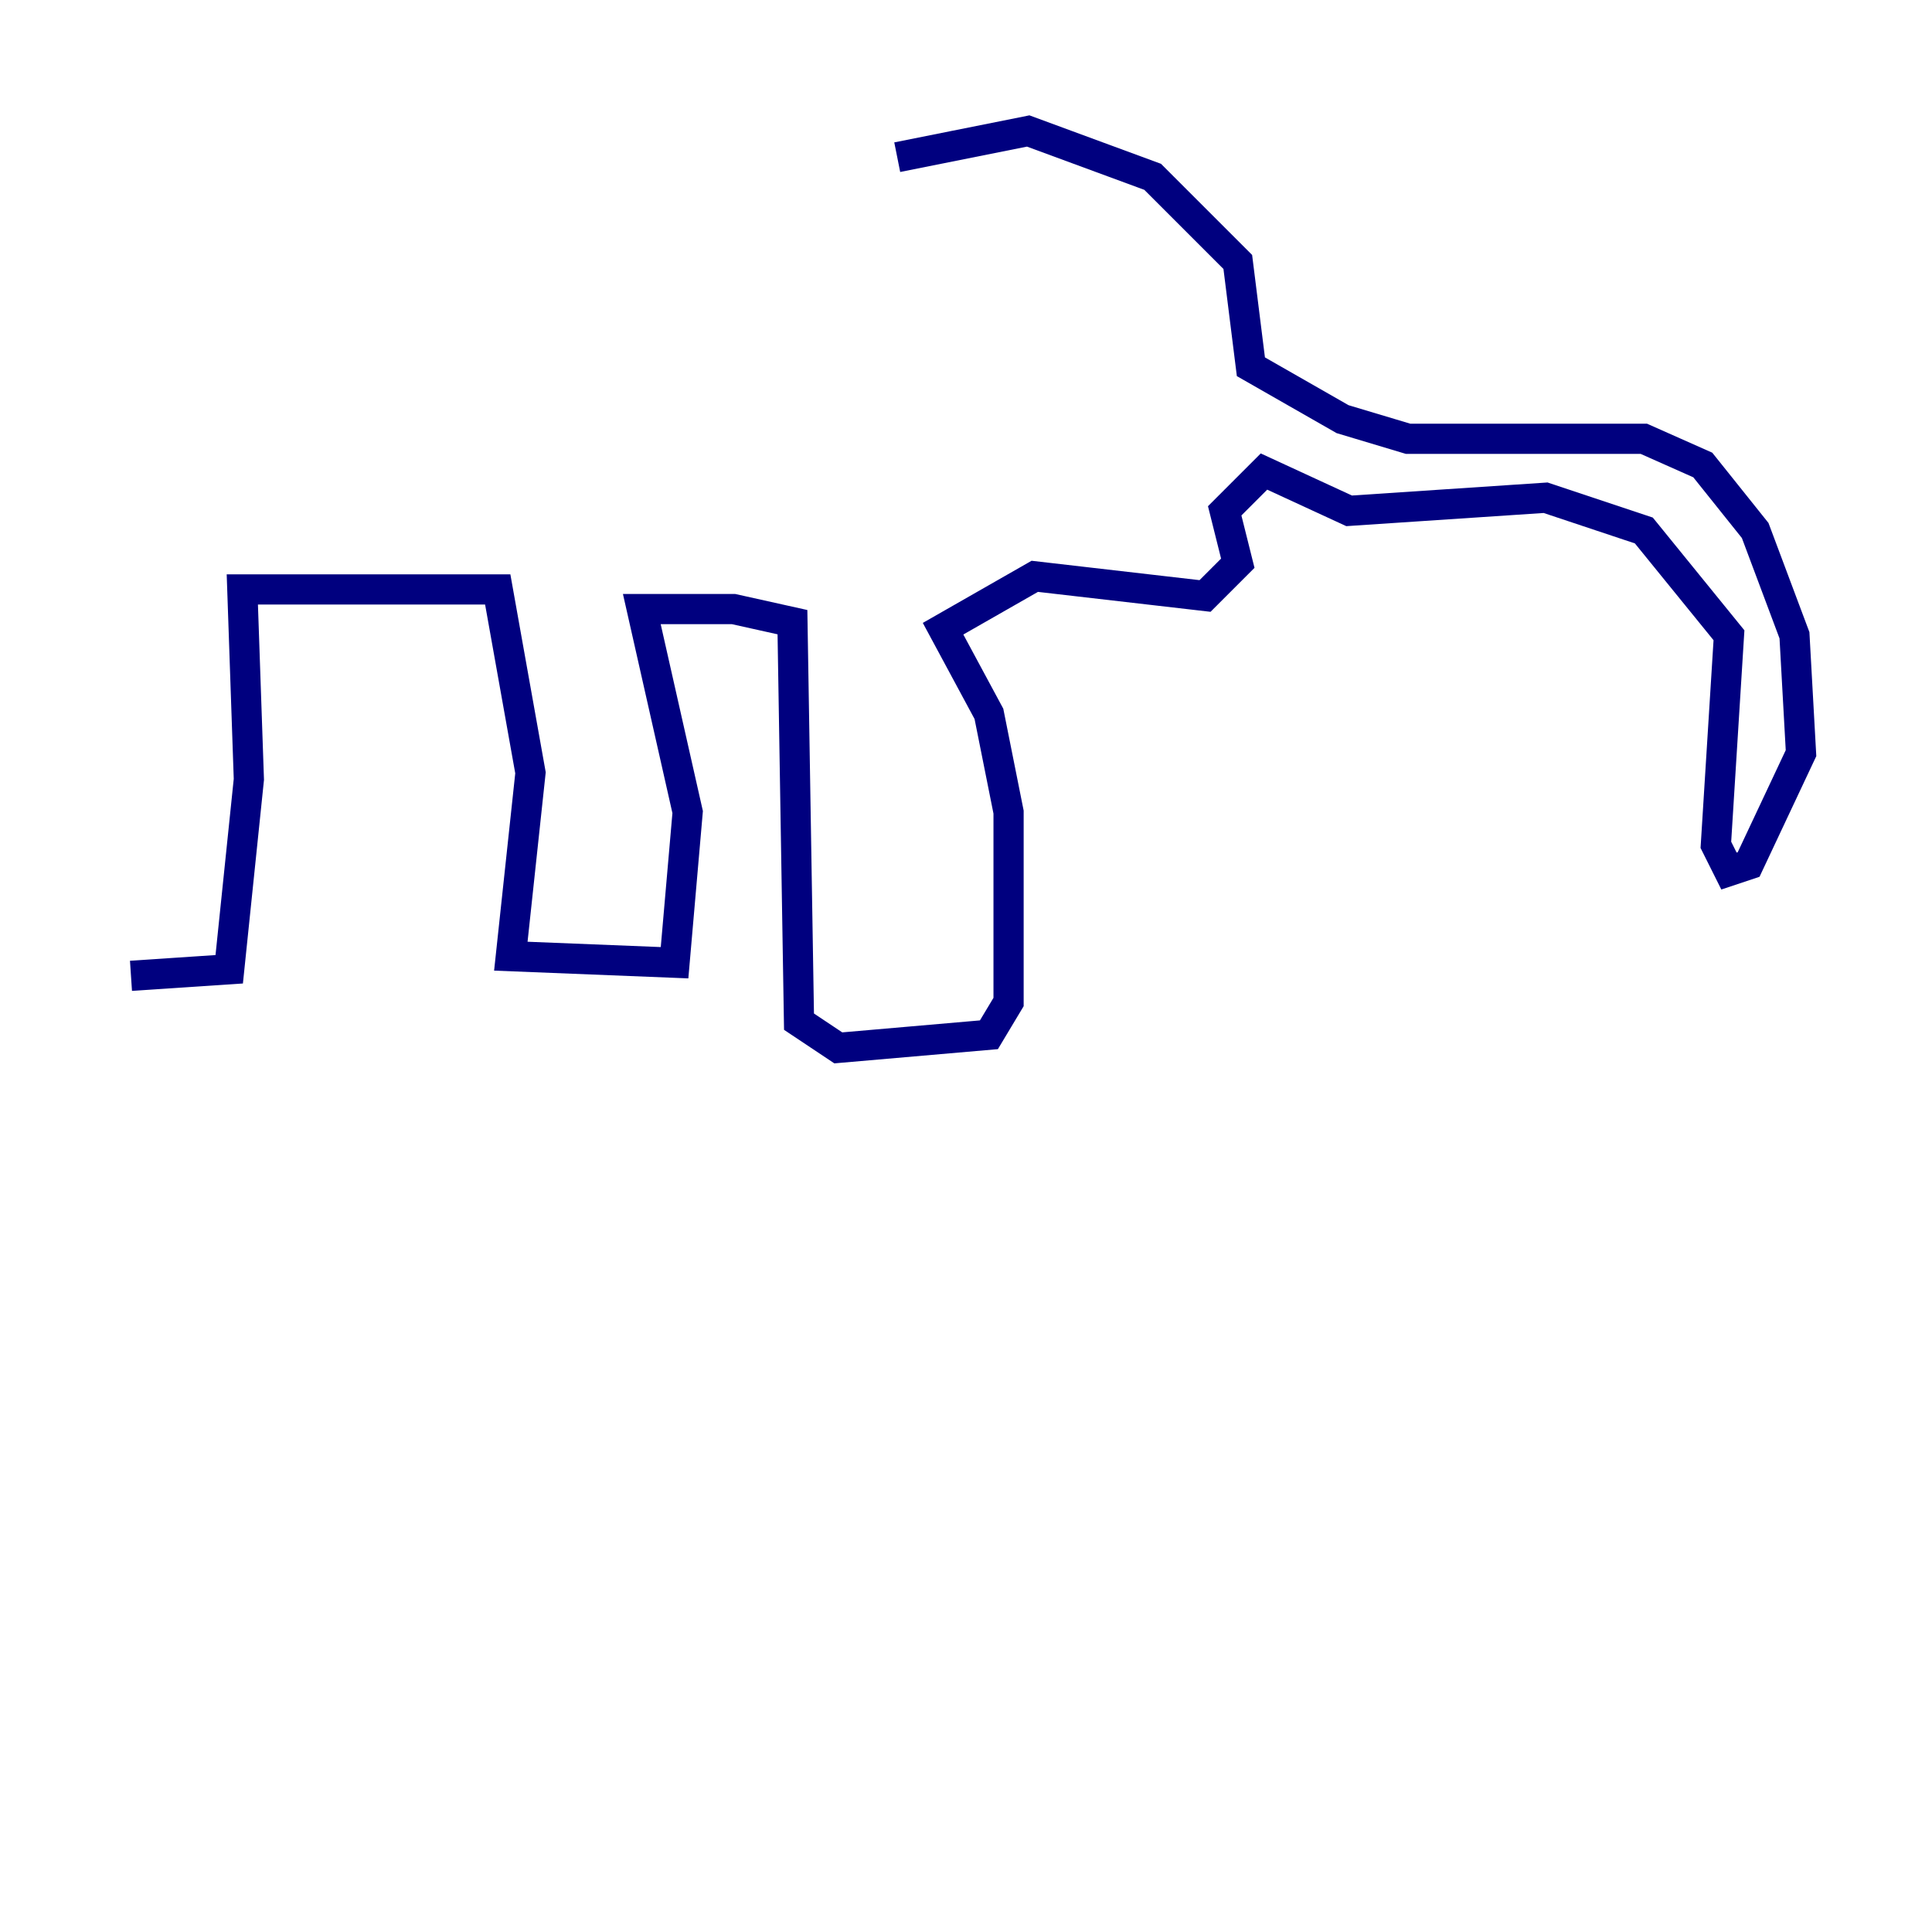 <?xml version="1.0" encoding="utf-8" ?>
<svg baseProfile="tiny" height="128" version="1.2" viewBox="0,0,128,128" width="128" xmlns="http://www.w3.org/2000/svg" xmlns:ev="http://www.w3.org/2001/xml-events" xmlns:xlink="http://www.w3.org/1999/xlink"><defs /><polyline fill="none" points="59.444,10.414 68.122,8.678 76.366,11.715 82.007,17.356 82.875,24.298 88.949,27.77 93.288,29.071 108.909,29.071 112.814,30.807 116.285,35.146 118.888,42.088 119.322,49.898 115.851,57.275 114.549,57.709 113.681,55.973 114.549,42.088 108.909,35.146 102.4,32.976 89.383,33.844 83.742,31.241 81.139,33.844 82.007,37.315 79.837,39.485 68.556,38.183 62.481,41.654 65.519,47.295 66.82,53.803 66.82,66.386 65.519,68.556 55.539,69.424 52.936,67.688 52.502,41.22 48.597,40.352 42.522,40.352 45.559,53.803 44.691,63.783 33.844,63.349 35.146,51.2 32.976,39.051 16.054,39.051 16.488,51.634 15.186,64.217 8.678,64.651" stroke="#00007f" stroke-width="2" /></svg>